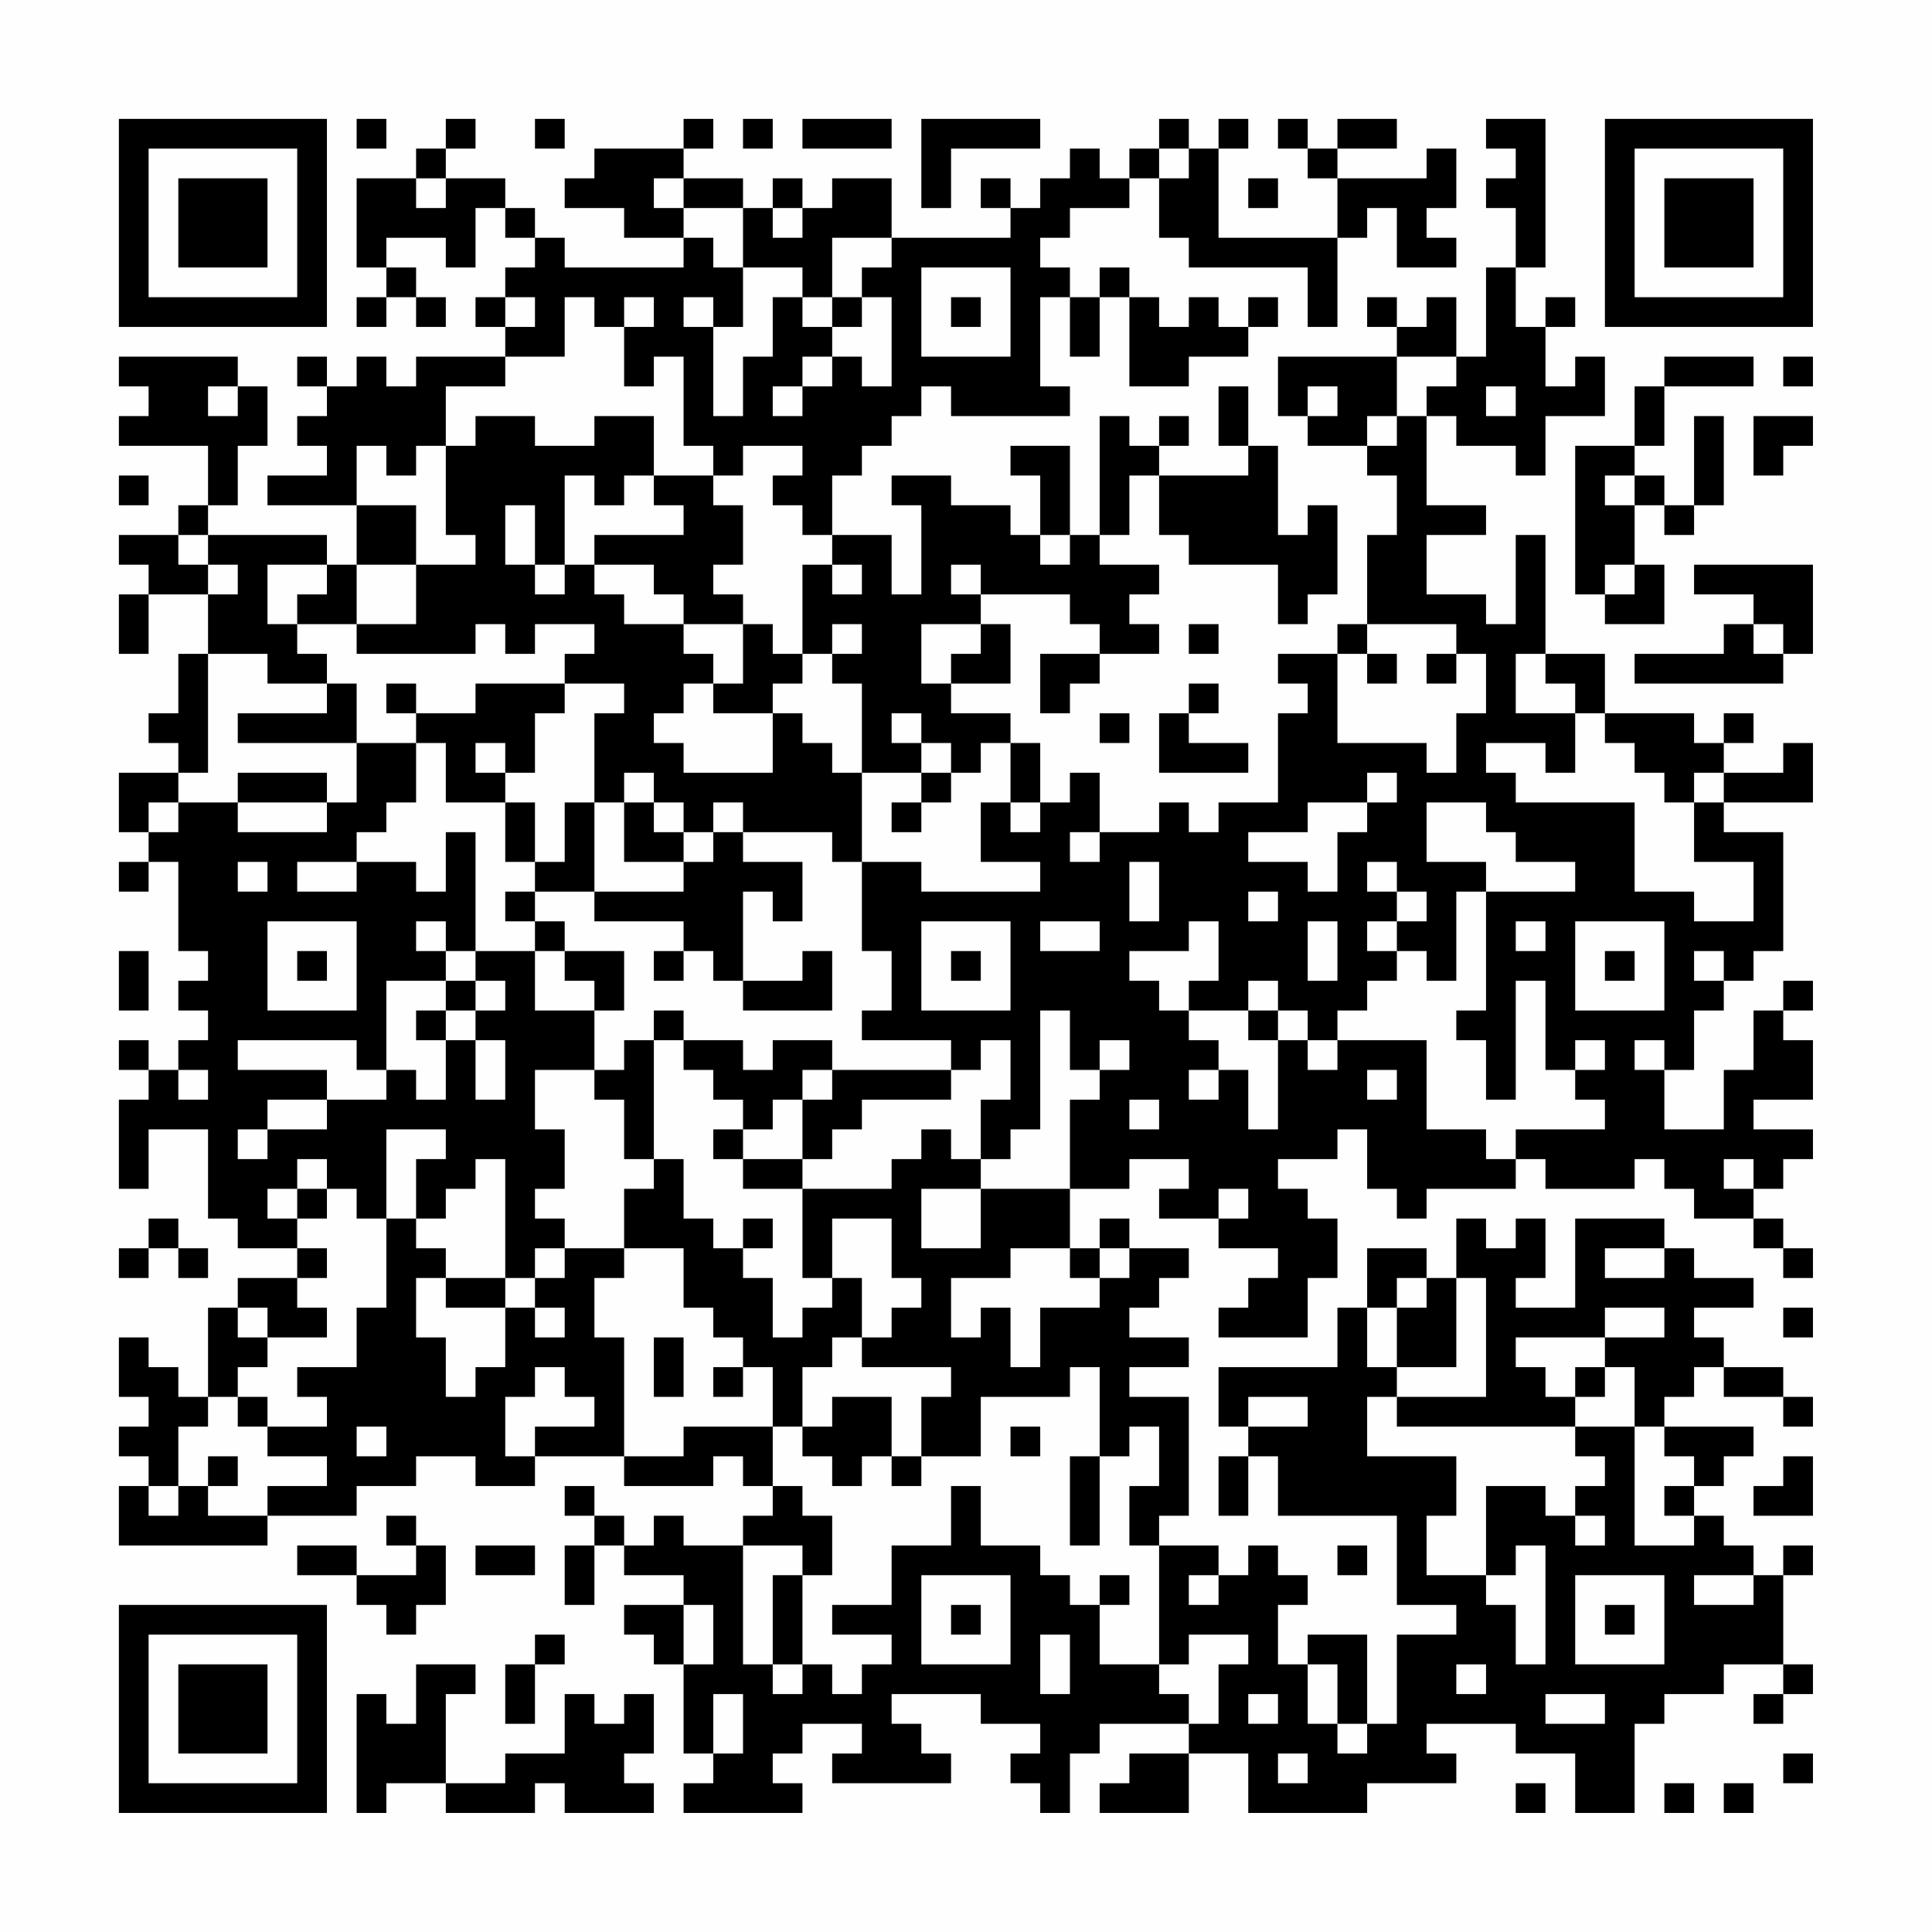 <?xml version="1.0" encoding="UTF-8"?>
<svg xmlns="http://www.w3.org/2000/svg" version="1.1" width="300" height="300" viewBox="0 0 300 300"><rect x="0" y="0" width="300" height="300" fill="#fefefe"/><g transform="scale(4.615)"><g transform="translate(4,4)"><path fill-rule="evenodd" d="M8 0L8 1L9 1L9 0ZM11 0L11 1L10 1L10 2L8 2L8 5L9 5L9 6L8 6L8 7L9 7L9 6L10 6L10 7L11 7L11 6L10 6L10 5L9 5L9 4L11 4L11 5L12 5L12 3L13 3L13 4L14 4L14 5L13 5L13 6L12 6L12 7L13 7L13 8L10 8L10 9L9 9L9 8L8 8L8 9L7 9L7 8L6 8L6 9L7 9L7 10L6 10L6 11L7 11L7 12L5 12L5 13L8 13L8 15L7 15L7 14L3 14L3 13L4 13L4 11L5 11L5 9L4 9L4 8L0 8L0 9L1 9L1 10L0 10L0 11L3 11L3 13L2 13L2 14L0 14L0 15L1 15L1 16L0 16L0 18L1 18L1 16L3 16L3 18L2 18L2 20L1 20L1 21L2 21L2 22L0 22L0 24L1 24L1 25L0 25L0 26L1 26L1 25L2 25L2 28L3 28L3 29L2 29L2 30L3 30L3 31L2 31L2 32L1 32L1 31L0 31L0 32L1 32L1 33L0 33L0 36L1 36L1 34L3 34L3 37L4 37L4 38L6 38L6 39L4 39L4 40L3 40L3 43L2 43L2 42L1 42L1 41L0 41L0 43L1 43L1 44L0 44L0 45L1 45L1 46L0 46L0 48L5 48L5 47L8 47L8 46L10 46L10 45L12 45L12 46L14 46L14 45L17 45L17 46L20 46L20 45L21 45L21 46L22 46L22 47L21 47L21 48L19 48L19 47L18 47L18 48L17 48L17 47L16 47L16 46L15 46L15 47L16 47L16 48L15 48L15 50L16 50L16 48L17 48L17 49L19 49L19 50L17 50L17 51L18 51L18 52L19 52L19 55L20 55L20 56L19 56L19 57L23 57L23 56L22 56L22 55L23 55L23 54L25 54L25 55L24 55L24 56L28 56L28 55L27 55L27 54L26 54L26 53L29 53L29 54L31 54L31 55L30 55L30 56L31 56L31 57L32 57L32 55L33 55L33 54L36 54L36 55L34 55L34 56L33 56L33 57L36 57L36 55L38 55L38 57L42 57L42 56L45 56L45 55L44 55L44 54L47 54L47 55L49 55L49 57L51 57L51 54L52 54L52 53L54 53L54 52L56 52L56 53L55 53L55 54L56 54L56 53L57 53L57 52L56 52L56 49L57 49L57 48L56 48L56 49L55 49L55 48L54 48L54 47L53 47L53 46L54 46L54 45L55 45L55 44L52 44L52 43L53 43L53 42L54 42L54 43L56 43L56 44L57 44L57 43L56 43L56 42L54 42L54 41L53 41L53 40L55 40L55 39L53 39L53 38L52 38L52 37L49 37L49 40L47 40L47 39L48 39L48 37L47 37L47 38L46 38L46 37L45 37L45 39L44 39L44 38L42 38L42 40L41 40L41 42L37 42L37 44L38 44L38 45L37 45L37 47L38 47L38 45L39 45L39 47L43 47L43 50L45 50L45 51L43 51L43 54L42 54L42 51L40 51L40 52L39 52L39 50L40 50L40 49L39 49L39 48L38 48L38 49L37 49L37 48L35 48L35 47L36 47L36 43L34 43L34 42L36 42L36 41L34 41L34 40L35 40L35 39L36 39L36 38L34 38L34 37L33 37L33 38L32 38L32 36L34 36L34 35L36 35L36 36L35 36L35 37L37 37L37 38L39 38L39 39L38 39L38 40L37 40L37 41L40 41L40 39L41 39L41 37L40 37L40 36L39 36L39 35L41 35L41 34L42 34L42 36L43 36L43 37L44 37L44 36L47 36L47 35L48 35L48 36L51 36L51 35L52 35L52 36L53 36L53 37L55 37L55 38L56 38L56 39L57 39L57 38L56 38L56 37L55 37L55 36L56 36L56 35L57 35L57 34L55 34L55 33L57 33L57 31L56 31L56 30L57 30L57 29L56 29L56 30L55 30L55 32L54 32L54 34L52 34L52 32L53 32L53 30L54 30L54 29L55 29L55 28L56 28L56 24L54 24L54 23L57 23L57 21L56 21L56 22L54 22L54 21L55 21L55 20L54 20L54 21L53 21L53 20L50 20L50 18L48 18L48 14L47 14L47 17L46 17L46 16L44 16L44 14L46 14L46 13L44 13L44 10L45 10L45 11L47 11L47 12L48 12L48 10L50 10L50 8L49 8L49 9L48 9L48 7L49 7L49 6L48 6L48 7L47 7L47 5L48 5L48 0L46 0L46 1L47 1L47 2L46 2L46 3L47 3L47 5L46 5L46 8L45 8L45 6L44 6L44 7L43 7L43 6L42 6L42 7L43 7L43 8L39 8L39 10L40 10L40 11L42 11L42 12L43 12L43 14L42 14L42 17L41 17L41 18L39 18L39 19L40 19L40 20L39 20L39 23L37 23L37 24L36 24L36 23L35 23L35 24L33 24L33 22L32 22L32 23L31 23L31 21L30 21L30 20L28 20L28 19L30 19L30 17L29 17L29 16L32 16L32 17L33 17L33 18L31 18L31 20L32 20L32 19L33 19L33 18L35 18L35 17L34 17L34 16L35 16L35 15L33 15L33 14L34 14L34 12L35 12L35 14L36 14L36 15L39 15L39 17L40 17L40 16L41 16L41 13L40 13L40 14L39 14L39 11L38 11L38 9L37 9L37 11L38 11L38 12L35 12L35 11L36 11L36 10L35 10L35 11L34 11L34 10L33 10L33 14L32 14L32 11L30 11L30 12L31 12L31 14L30 14L30 13L28 13L28 12L26 12L26 13L27 13L27 16L26 16L26 14L24 14L24 12L25 12L25 11L26 11L26 10L27 10L27 9L28 9L28 10L32 10L32 9L31 9L31 6L32 6L32 8L33 8L33 6L34 6L34 9L36 9L36 8L38 8L38 7L39 7L39 6L38 6L38 7L37 7L37 6L36 6L36 7L35 7L35 6L34 6L34 5L33 5L33 6L32 6L32 5L31 5L31 4L32 4L32 3L34 3L34 2L35 2L35 4L36 4L36 5L40 5L40 7L41 7L41 4L42 4L42 3L43 3L43 5L45 5L45 4L44 4L44 3L45 3L45 1L44 1L44 2L41 2L41 1L43 1L43 0L41 0L41 1L40 1L40 0L39 0L39 1L40 1L40 2L41 2L41 4L37 4L37 1L38 1L38 0L37 0L37 1L36 1L36 0L35 0L35 1L34 1L34 2L33 2L33 1L32 1L32 2L31 2L31 3L30 3L30 2L29 2L29 3L30 3L30 4L26 4L26 2L24 2L24 3L23 3L23 2L22 2L22 3L21 3L21 2L19 2L19 1L20 1L20 0L19 0L19 1L16 1L16 2L15 2L15 3L17 3L17 4L19 4L19 5L15 5L15 4L14 4L14 3L13 3L13 2L11 2L11 1L12 1L12 0ZM14 0L14 1L15 1L15 0ZM21 0L21 1L22 1L22 0ZM23 0L23 1L26 1L26 0ZM27 0L27 3L28 3L28 1L31 1L31 0ZM35 1L35 2L36 2L36 1ZM10 2L10 3L11 3L11 2ZM18 2L18 3L19 3L19 4L20 4L20 5L21 5L21 7L20 7L20 6L19 6L19 7L20 7L20 10L21 10L21 8L22 8L22 6L23 6L23 7L24 7L24 8L23 8L23 9L22 9L22 10L23 10L23 9L24 9L24 8L25 8L25 9L26 9L26 6L25 6L25 5L26 5L26 4L24 4L24 6L23 6L23 5L21 5L21 3L19 3L19 2ZM38 2L38 3L39 3L39 2ZM22 3L22 4L23 4L23 3ZM27 5L27 8L30 8L30 5ZM13 6L13 7L14 7L14 6ZM15 6L15 8L13 8L13 9L11 9L11 11L10 11L10 12L9 12L9 11L8 11L8 13L10 13L10 15L8 15L8 17L6 17L6 16L7 16L7 15L5 15L5 17L6 17L6 18L7 18L7 19L5 19L5 18L3 18L3 22L2 22L2 23L1 23L1 24L2 24L2 23L4 23L4 24L7 24L7 23L8 23L8 21L10 21L10 23L9 23L9 24L8 24L8 25L6 25L6 26L8 26L8 25L10 25L10 26L11 26L11 24L12 24L12 28L11 28L11 27L10 27L10 28L11 28L11 29L9 29L9 32L8 32L8 31L4 31L4 32L7 32L7 33L5 33L5 34L4 34L4 35L5 35L5 34L7 34L7 33L9 33L9 32L10 32L10 33L11 33L11 31L12 31L12 33L13 33L13 31L12 31L12 30L13 30L13 29L12 29L12 28L14 28L14 30L16 30L16 32L14 32L14 34L15 34L15 36L14 36L14 37L15 37L15 38L14 38L14 39L13 39L13 35L12 35L12 36L11 36L11 37L10 37L10 35L11 35L11 34L9 34L9 37L8 37L8 36L7 36L7 35L6 35L6 36L5 36L5 37L6 37L6 38L7 38L7 39L6 39L6 40L7 40L7 41L5 41L5 40L4 40L4 41L5 41L5 42L4 42L4 43L3 43L3 44L2 44L2 46L1 46L1 47L2 47L2 46L3 46L3 47L5 47L5 46L7 46L7 45L5 45L5 44L7 44L7 43L6 43L6 42L8 42L8 40L9 40L9 37L10 37L10 38L11 38L11 39L10 39L10 41L11 41L11 43L12 43L12 42L13 42L13 40L14 40L14 41L15 41L15 40L14 40L14 39L15 39L15 38L17 38L17 39L16 39L16 41L17 41L17 45L19 45L19 44L22 44L22 46L23 46L23 47L24 47L24 49L23 49L23 48L21 48L21 52L22 52L22 53L23 53L23 52L24 52L24 53L25 53L25 52L26 52L26 51L24 51L24 50L26 50L26 48L28 48L28 46L29 46L29 48L31 48L31 49L32 49L32 50L33 50L33 52L35 52L35 53L36 53L36 54L37 54L37 52L38 52L38 51L36 51L36 52L35 52L35 48L34 48L34 46L35 46L35 44L34 44L34 45L33 45L33 42L32 42L32 43L29 43L29 45L27 45L27 43L28 43L28 42L25 42L25 41L26 41L26 40L27 40L27 39L26 39L26 37L24 37L24 39L23 39L23 36L26 36L26 35L27 35L27 34L28 34L28 35L29 35L29 36L27 36L27 38L29 38L29 36L32 36L32 33L33 33L33 32L34 32L34 31L33 31L33 32L32 32L32 30L31 30L31 34L30 34L30 35L29 35L29 33L30 33L30 31L29 31L29 32L28 32L28 31L25 31L25 30L26 30L26 28L25 28L25 25L27 25L27 26L31 26L31 25L29 25L29 23L30 23L30 24L31 24L31 23L30 23L30 21L29 21L29 22L28 22L28 21L27 21L27 20L26 20L26 21L27 21L27 22L25 22L25 19L24 19L24 18L25 18L25 17L24 17L24 18L23 18L23 15L24 15L24 16L25 16L25 15L24 15L24 14L23 14L23 13L22 13L22 12L23 12L23 11L21 11L21 12L20 12L20 11L19 11L19 8L18 8L18 9L17 9L17 7L18 7L18 6L17 6L17 7L16 7L16 6ZM24 6L24 7L25 7L25 6ZM28 6L28 7L29 7L29 6ZM43 8L43 10L42 10L42 11L43 11L43 10L44 10L44 9L45 9L45 8ZM52 8L52 9L51 9L51 11L49 11L49 16L50 16L50 17L52 17L52 15L51 15L51 13L52 13L52 14L53 14L53 13L54 13L54 10L53 10L53 13L52 13L52 12L51 12L51 11L52 11L52 9L55 9L55 8ZM56 8L56 9L57 9L57 8ZM3 9L3 10L4 10L4 9ZM40 9L40 10L41 10L41 9ZM46 9L46 10L47 10L47 9ZM12 10L12 11L11 11L11 14L12 14L12 15L10 15L10 17L8 17L8 18L12 18L12 17L13 17L13 18L14 18L14 17L16 17L16 18L15 18L15 19L12 19L12 20L10 20L10 19L9 19L9 20L10 20L10 21L11 21L11 23L13 23L13 25L14 25L14 26L13 26L13 27L14 27L14 28L15 28L15 29L16 29L16 30L17 30L17 28L15 28L15 27L14 27L14 26L16 26L16 27L19 27L19 28L18 28L18 29L19 29L19 28L20 28L20 29L21 29L21 30L24 30L24 28L23 28L23 29L21 29L21 26L22 26L22 27L23 27L23 25L21 25L21 24L24 24L24 25L25 25L25 22L24 22L24 21L23 21L23 20L22 20L22 19L23 19L23 18L22 18L22 17L21 17L21 16L20 16L20 15L21 15L21 13L20 13L20 12L18 12L18 10L16 10L16 11L14 11L14 10ZM55 10L55 12L56 12L56 11L57 11L57 10ZM0 12L0 13L1 13L1 12ZM15 12L15 15L14 15L14 13L13 13L13 15L14 15L14 16L15 16L15 15L16 15L16 16L17 16L17 17L19 17L19 18L20 18L20 19L19 19L19 20L18 20L18 21L19 21L19 22L22 22L22 20L20 20L20 19L21 19L21 17L19 17L19 16L18 16L18 15L16 15L16 14L19 14L19 13L18 13L18 12L17 12L17 13L16 13L16 12ZM50 12L50 13L51 13L51 12ZM2 14L2 15L3 15L3 16L4 16L4 15L3 15L3 14ZM31 14L31 15L32 15L32 14ZM28 15L28 16L29 16L29 15ZM50 15L50 16L51 16L51 15ZM53 15L53 16L55 16L55 17L54 17L54 18L51 18L51 19L56 19L56 18L57 18L57 15ZM27 17L27 19L28 19L28 18L29 18L29 17ZM36 17L36 18L37 18L37 17ZM42 17L42 18L41 18L41 21L44 21L44 22L45 22L45 20L46 20L46 18L45 18L45 17ZM55 17L55 18L56 18L56 17ZM42 18L42 19L43 19L43 18ZM44 18L44 19L45 19L45 18ZM47 18L47 20L49 20L49 22L48 22L48 21L46 21L46 22L47 22L47 23L51 23L51 26L53 26L53 27L55 27L55 25L53 25L53 23L54 23L54 22L53 22L53 23L52 23L52 22L51 22L51 21L50 21L50 20L49 20L49 19L48 19L48 18ZM7 19L7 20L4 20L4 21L8 21L8 19ZM15 19L15 20L14 20L14 22L13 22L13 21L12 21L12 22L13 22L13 23L14 23L14 25L15 25L15 23L16 23L16 26L19 26L19 25L20 25L20 24L21 24L21 23L20 23L20 24L19 24L19 23L18 23L18 22L17 22L17 23L16 23L16 20L17 20L17 19ZM36 19L36 20L35 20L35 22L38 22L38 21L36 21L36 20L37 20L37 19ZM33 20L33 21L34 21L34 20ZM4 22L4 23L7 23L7 22ZM27 22L27 23L26 23L26 24L27 24L27 23L28 23L28 22ZM42 22L42 23L40 23L40 24L38 24L38 25L40 25L40 26L41 26L41 24L42 24L42 23L43 23L43 22ZM17 23L17 25L19 25L19 24L18 24L18 23ZM44 23L44 25L46 25L46 26L45 26L45 29L44 29L44 28L43 28L43 27L44 27L44 26L43 26L43 25L42 25L42 26L43 26L43 27L42 27L42 28L43 28L43 29L42 29L42 30L41 30L41 31L40 31L40 30L39 30L39 29L38 29L38 30L36 30L36 29L37 29L37 27L36 27L36 28L34 28L34 29L35 29L35 30L36 30L36 31L37 31L37 32L36 32L36 33L37 33L37 32L38 32L38 34L39 34L39 31L40 31L40 32L41 32L41 31L44 31L44 34L46 34L46 35L47 35L47 34L50 34L50 33L49 33L49 32L50 32L50 31L49 31L49 32L48 32L48 29L47 29L47 33L46 33L46 31L45 31L45 30L46 30L46 26L49 26L49 25L47 25L47 24L46 24L46 23ZM32 24L32 25L33 25L33 24ZM4 25L4 26L5 26L5 25ZM34 25L34 27L35 27L35 25ZM38 26L38 27L39 27L39 26ZM5 27L5 30L8 30L8 27ZM27 27L27 30L30 30L30 27ZM31 27L31 28L33 28L33 27ZM40 27L40 29L41 29L41 27ZM47 27L47 28L48 28L48 27ZM49 27L49 30L52 30L52 27ZM0 28L0 30L1 30L1 28ZM6 28L6 29L7 29L7 28ZM28 28L28 29L29 29L29 28ZM50 28L50 29L51 29L51 28ZM53 28L53 29L54 29L54 28ZM11 29L11 30L10 30L10 31L11 31L11 30L12 30L12 29ZM18 30L18 31L17 31L17 32L16 32L16 33L17 33L17 35L18 35L18 36L17 36L17 38L19 38L19 40L20 40L20 41L21 41L21 42L20 42L20 43L21 43L21 42L22 42L22 44L23 44L23 45L24 45L24 46L25 46L25 45L26 45L26 46L27 46L27 45L26 45L26 43L24 43L24 44L23 44L23 42L24 42L24 41L25 41L25 39L24 39L24 40L23 40L23 41L22 41L22 39L21 39L21 38L22 38L22 37L21 37L21 38L20 38L20 37L19 37L19 35L18 35L18 31L19 31L19 32L20 32L20 33L21 33L21 34L20 34L20 35L21 35L21 36L23 36L23 35L24 35L24 34L25 34L25 33L28 33L28 32L24 32L24 31L22 31L22 32L21 32L21 31L19 31L19 30ZM38 30L38 31L39 31L39 30ZM51 31L51 32L52 32L52 31ZM2 32L2 33L3 33L3 32ZM23 32L23 33L22 33L22 34L21 34L21 35L23 35L23 33L24 33L24 32ZM42 32L42 33L43 33L43 32ZM34 33L34 34L35 34L35 33ZM54 35L54 36L55 36L55 35ZM6 36L6 37L7 37L7 36ZM37 36L37 37L38 37L38 36ZM1 37L1 38L0 38L0 39L1 39L1 38L2 38L2 39L3 39L3 38L2 38L2 37ZM30 38L30 39L28 39L28 41L29 41L29 40L30 40L30 42L31 42L31 40L33 40L33 39L34 39L34 38L33 38L33 39L32 39L32 38ZM50 38L50 39L52 39L52 38ZM11 39L11 40L13 40L13 39ZM43 39L43 40L42 40L42 42L43 42L43 43L42 43L42 45L45 45L45 47L44 47L44 49L46 49L46 50L47 50L47 52L48 52L48 48L47 48L47 49L46 49L46 46L48 46L48 47L49 47L49 48L50 48L50 47L49 47L49 46L50 46L50 45L49 45L49 44L51 44L51 48L53 48L53 47L52 47L52 46L53 46L53 45L52 45L52 44L51 44L51 42L50 42L50 41L52 41L52 40L50 40L50 41L47 41L47 42L48 42L48 43L49 43L49 44L43 44L43 43L46 43L46 39L45 39L45 42L43 42L43 40L44 40L44 39ZM56 40L56 41L57 41L57 40ZM18 41L18 43L19 43L19 41ZM14 42L14 43L13 43L13 45L14 45L14 44L16 44L16 43L15 43L15 42ZM49 42L49 43L50 43L50 42ZM4 43L4 44L5 44L5 43ZM38 43L38 44L40 44L40 43ZM8 44L8 45L9 45L9 44ZM30 44L30 45L31 45L31 44ZM3 45L3 46L4 46L4 45ZM32 45L32 48L33 48L33 45ZM56 45L56 46L55 46L55 47L57 47L57 45ZM9 47L9 48L10 48L10 49L8 49L8 48L6 48L6 49L8 49L8 50L9 50L9 51L10 51L10 50L11 50L11 48L10 48L10 47ZM12 48L12 49L14 49L14 48ZM41 48L41 49L42 49L42 48ZM22 49L22 52L23 52L23 49ZM27 49L27 52L30 52L30 49ZM33 49L33 50L34 50L34 49ZM36 49L36 50L37 50L37 49ZM49 49L49 52L52 52L52 49ZM53 49L53 50L55 50L55 49ZM19 50L19 52L20 52L20 50ZM28 50L28 51L29 51L29 50ZM50 50L50 51L51 51L51 50ZM14 51L14 52L13 52L13 54L14 54L14 52L15 52L15 51ZM31 51L31 53L32 53L32 51ZM10 52L10 54L9 54L9 53L8 53L8 57L9 57L9 56L11 56L11 57L14 57L14 56L15 56L15 57L18 57L18 56L17 56L17 55L18 55L18 53L17 53L17 54L16 54L16 53L15 53L15 55L13 55L13 56L11 56L11 53L12 53L12 52ZM40 52L40 54L41 54L41 55L42 55L42 54L41 54L41 52ZM45 52L45 53L46 53L46 52ZM20 53L20 55L21 55L21 53ZM38 53L38 54L39 54L39 53ZM48 53L48 54L50 54L50 53ZM39 55L39 56L40 56L40 55ZM56 55L56 56L57 56L57 55ZM47 56L47 57L48 57L48 56ZM52 56L52 57L53 57L53 56ZM54 56L54 57L55 57L55 56ZM0 0L0 7L7 7L7 0ZM1 1L1 6L6 6L6 1ZM2 2L2 5L5 5L5 2ZM50 0L50 7L57 7L57 0ZM51 1L51 6L56 6L56 1ZM52 2L52 5L55 5L55 2ZM0 50L0 57L7 57L7 50ZM1 51L1 56L6 56L6 51ZM2 52L2 55L5 55L5 52Z" fill="#000000"/></g></g></svg>
